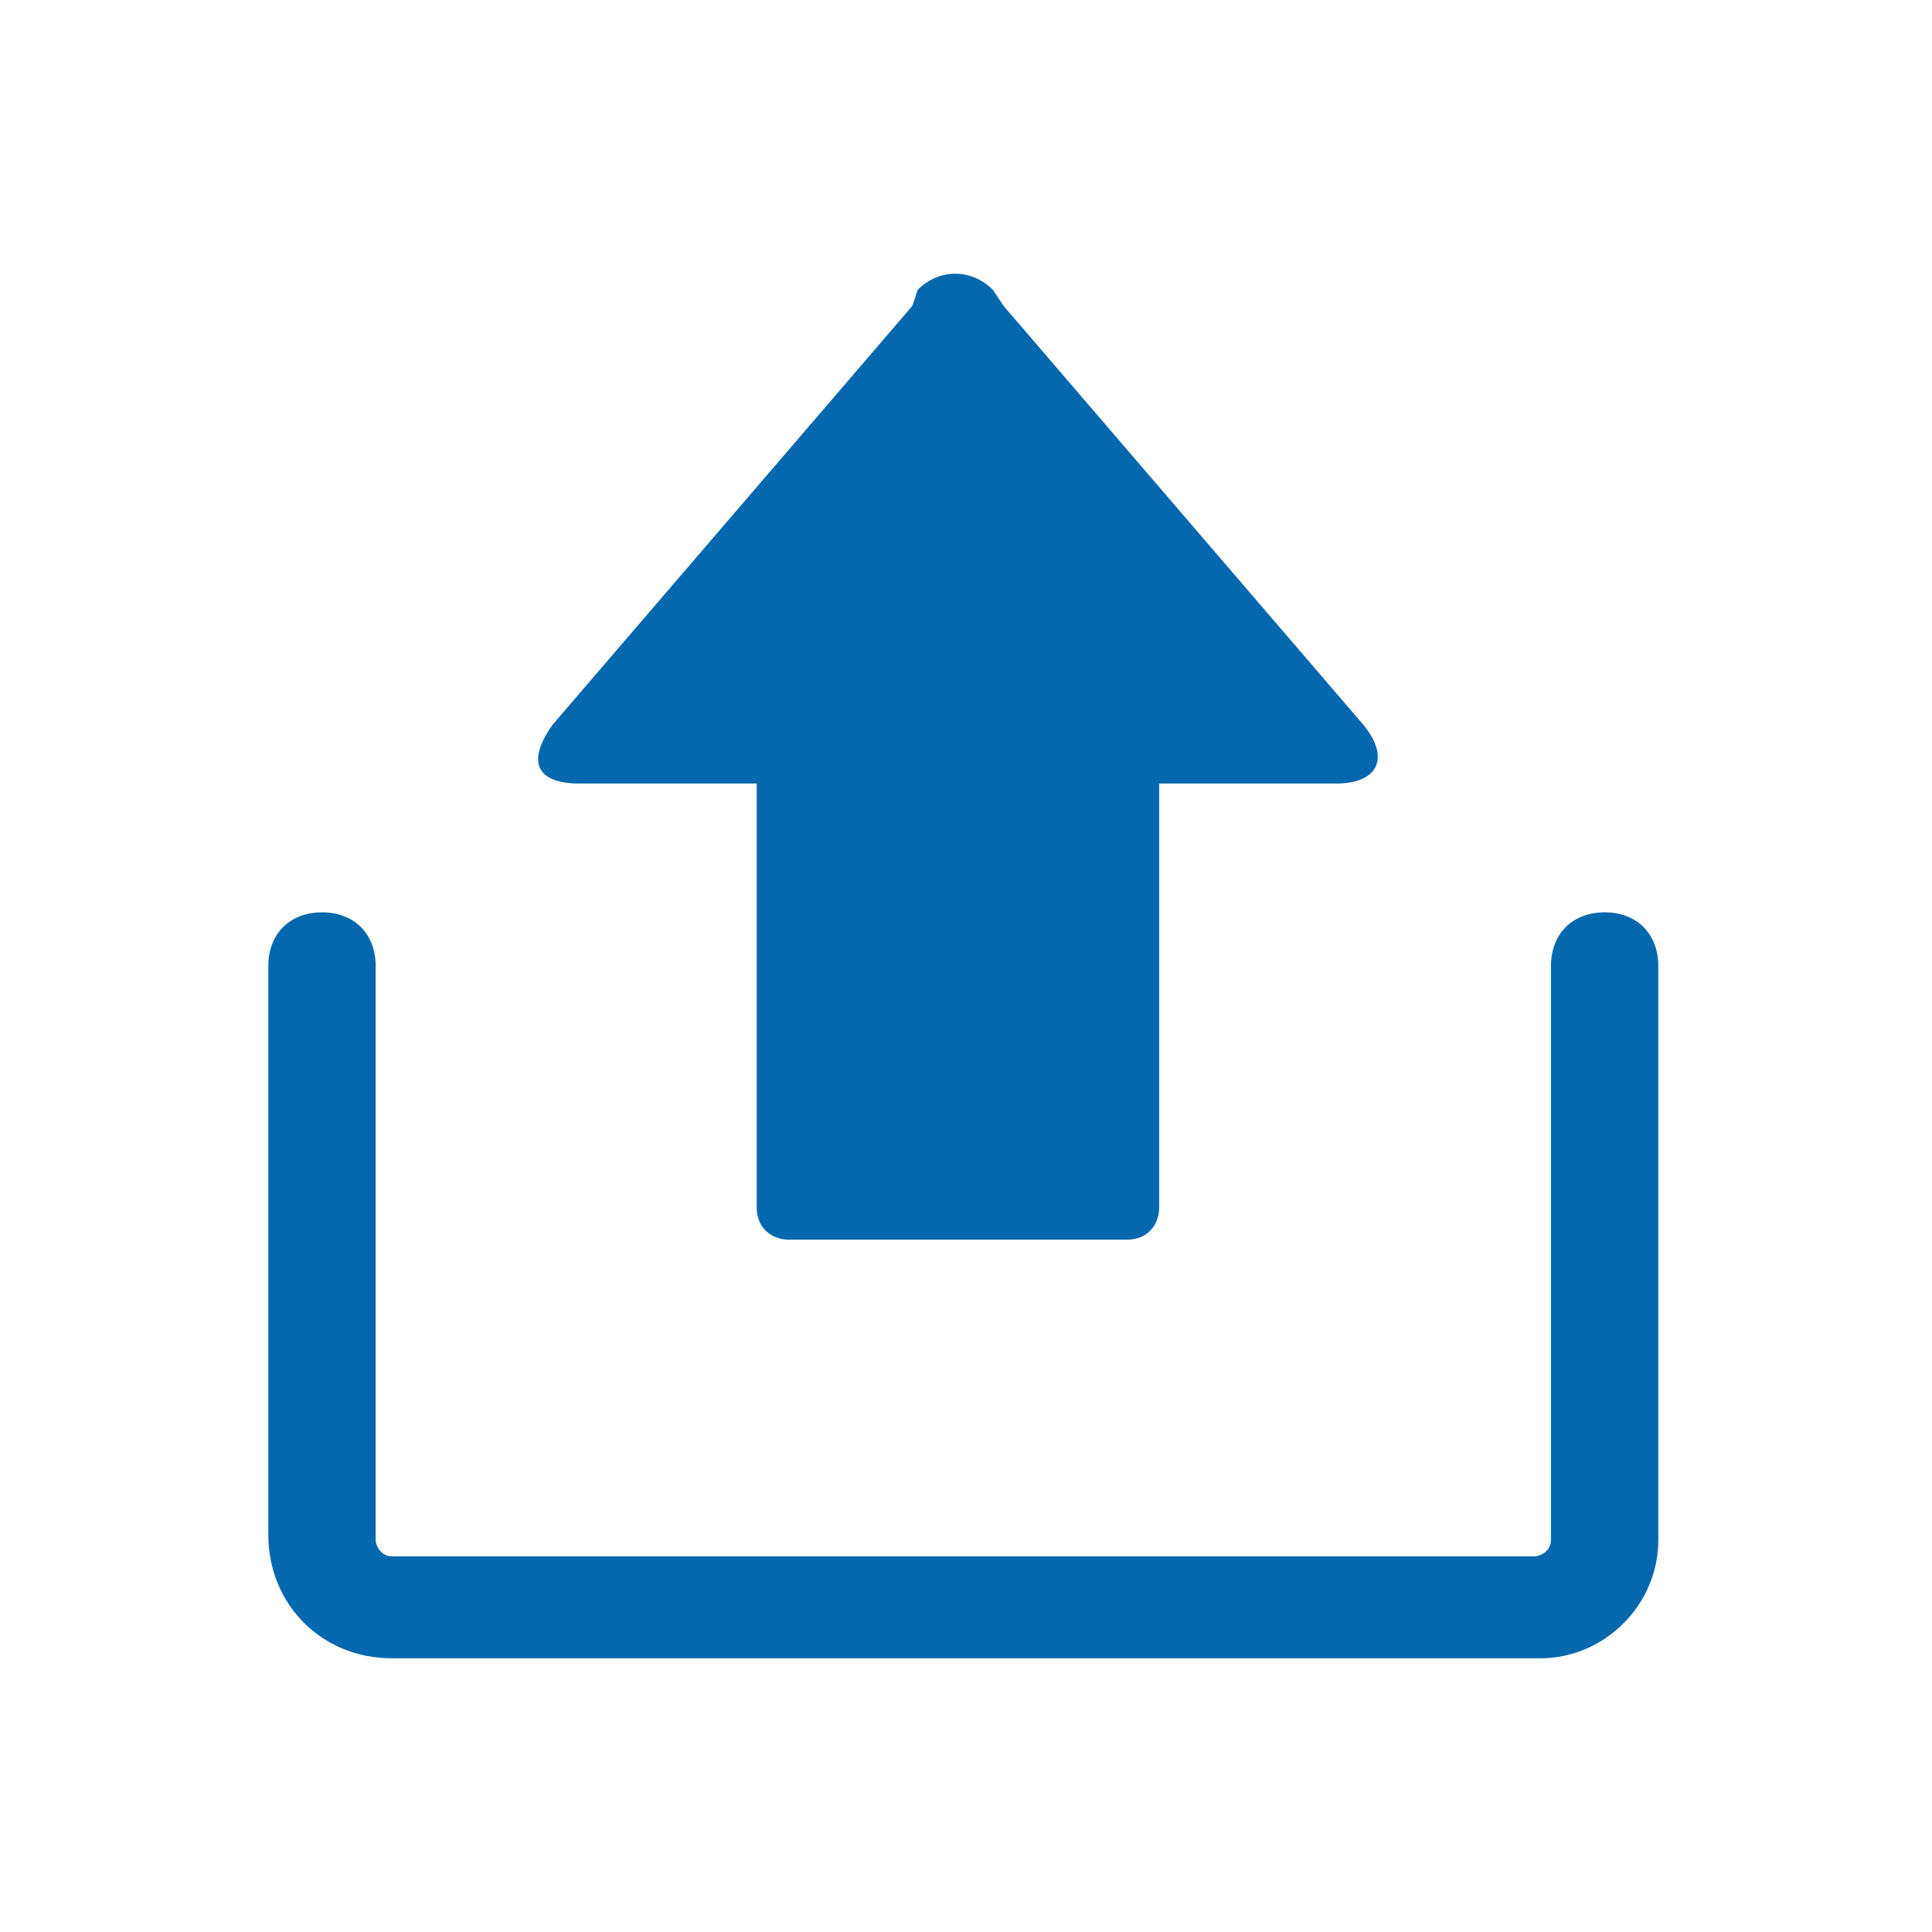 <svg xmlns="http://www.w3.org/2000/svg" viewBox="0 0 36 36" enable-background="new 0 0 36 36"><path fill="none" d="M0 0h36v36h-36z"/><path fill="#0568ae" d="M28.7 30.9h-21.4c-1.3 0-2.3-1-2.3-2.3v-10.6c0-.6.4-1 1-1s1 .4 1 1v10.7c0 .1.1.3.3.3h21.3c.1 0 .3-.1.3-.3v-10.7c0-.6.4-1 1-1s1 .4 1 1v10.7c0 1.2-1 2.2-2.2 2.2zm-17.9-16.3h3.3v7.9c0 .4.3.6.6.6h6.3c.4 0 .6-.3.6-.6v-7.9h3.3c.8 0 1-.5.5-1.1l-6.7-7.8-.2-.3c-.4-.4-1-.4-1.4 0l-.1.3-6.7 7.8c-.5.7-.3 1.1.5 1.1z"/></svg>